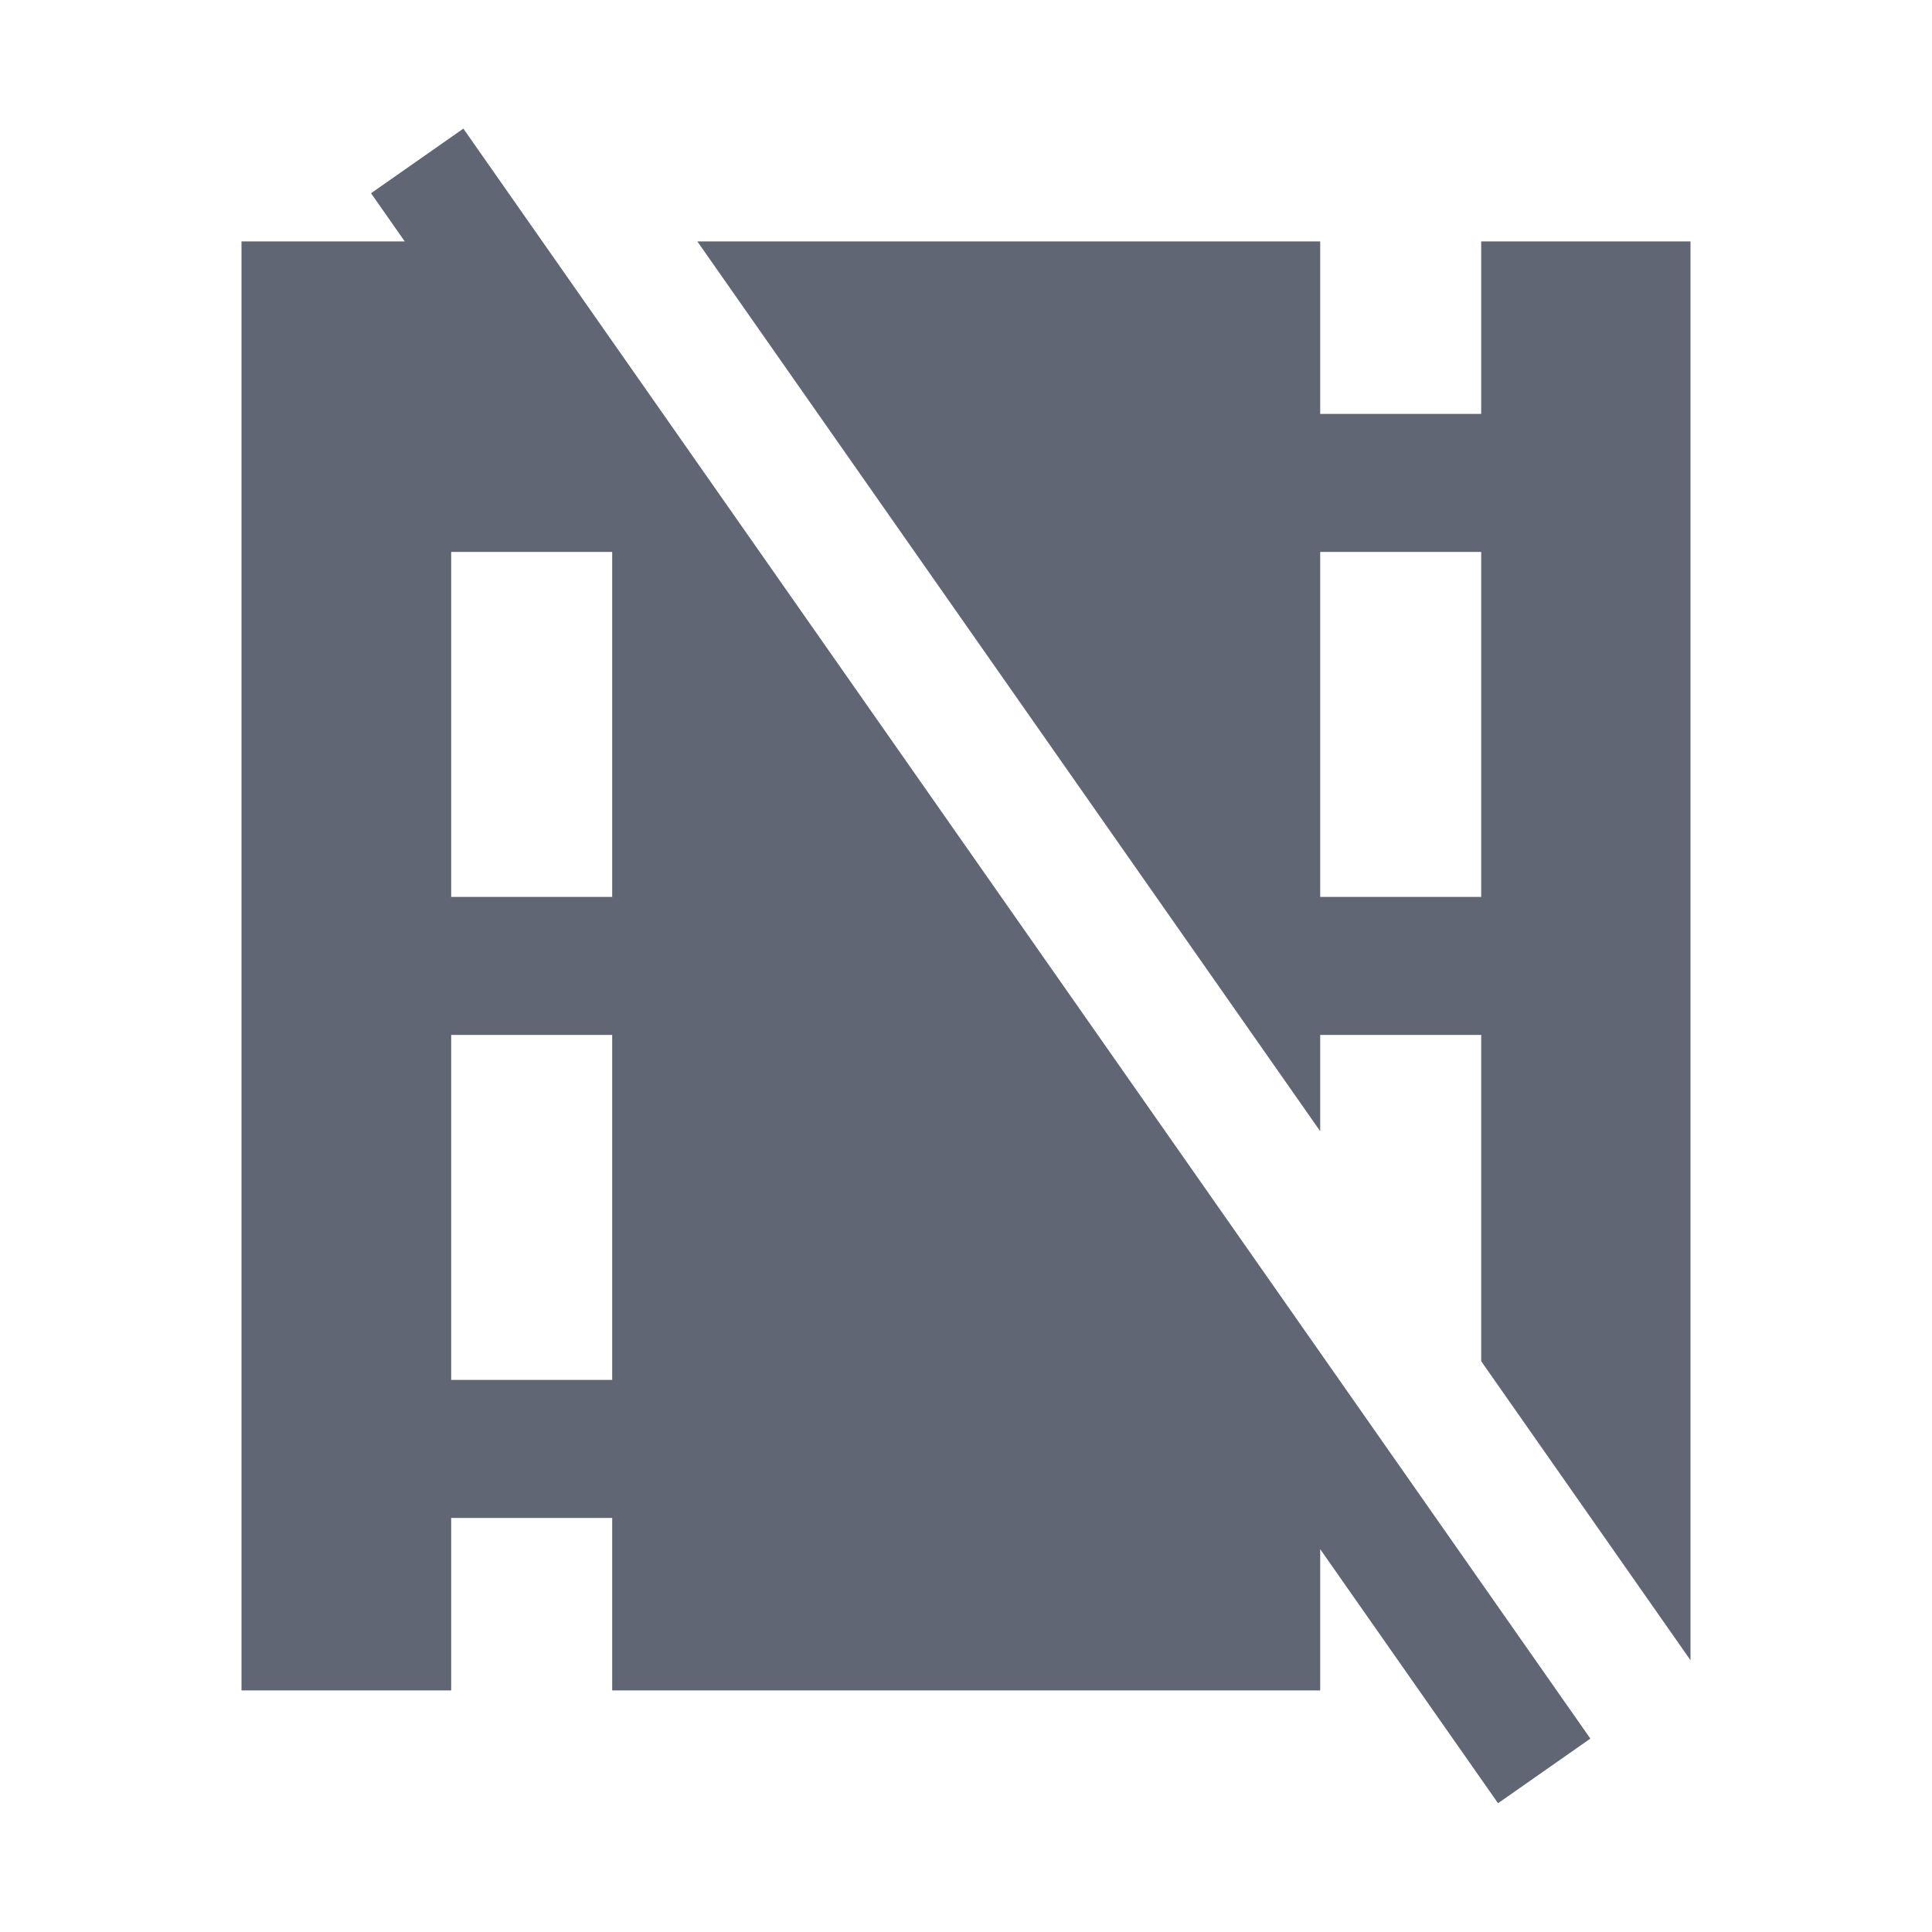<svg width="60" height="60" viewBox="0 0 60 60" fill="none" xmlns="http://www.w3.org/2000/svg">
<path fill-rule="evenodd" clip-rule="evenodd" d="M41 48.111L46.523 56.001L49.39 53.994L14.39 3.994L11.523 6.001L12.57 7.498H7.5V52.498H14.012V47.14H19.012V52.498H41V48.111ZM14.012 27.855V17.14H19.012V27.855H14.012ZM14.012 42.855V32.14H19.012V42.855H14.012Z" fill="#606673"/>
<path fill-rule="evenodd" clip-rule="evenodd" d="M52.5 7.498V51.56L46 42.274V32.14H41V35.131L21.657 7.498H41V12.855H46V7.498H52.5ZM41 17.14V27.855H46V17.14H41Z" fill="#606673"/>
</svg>
